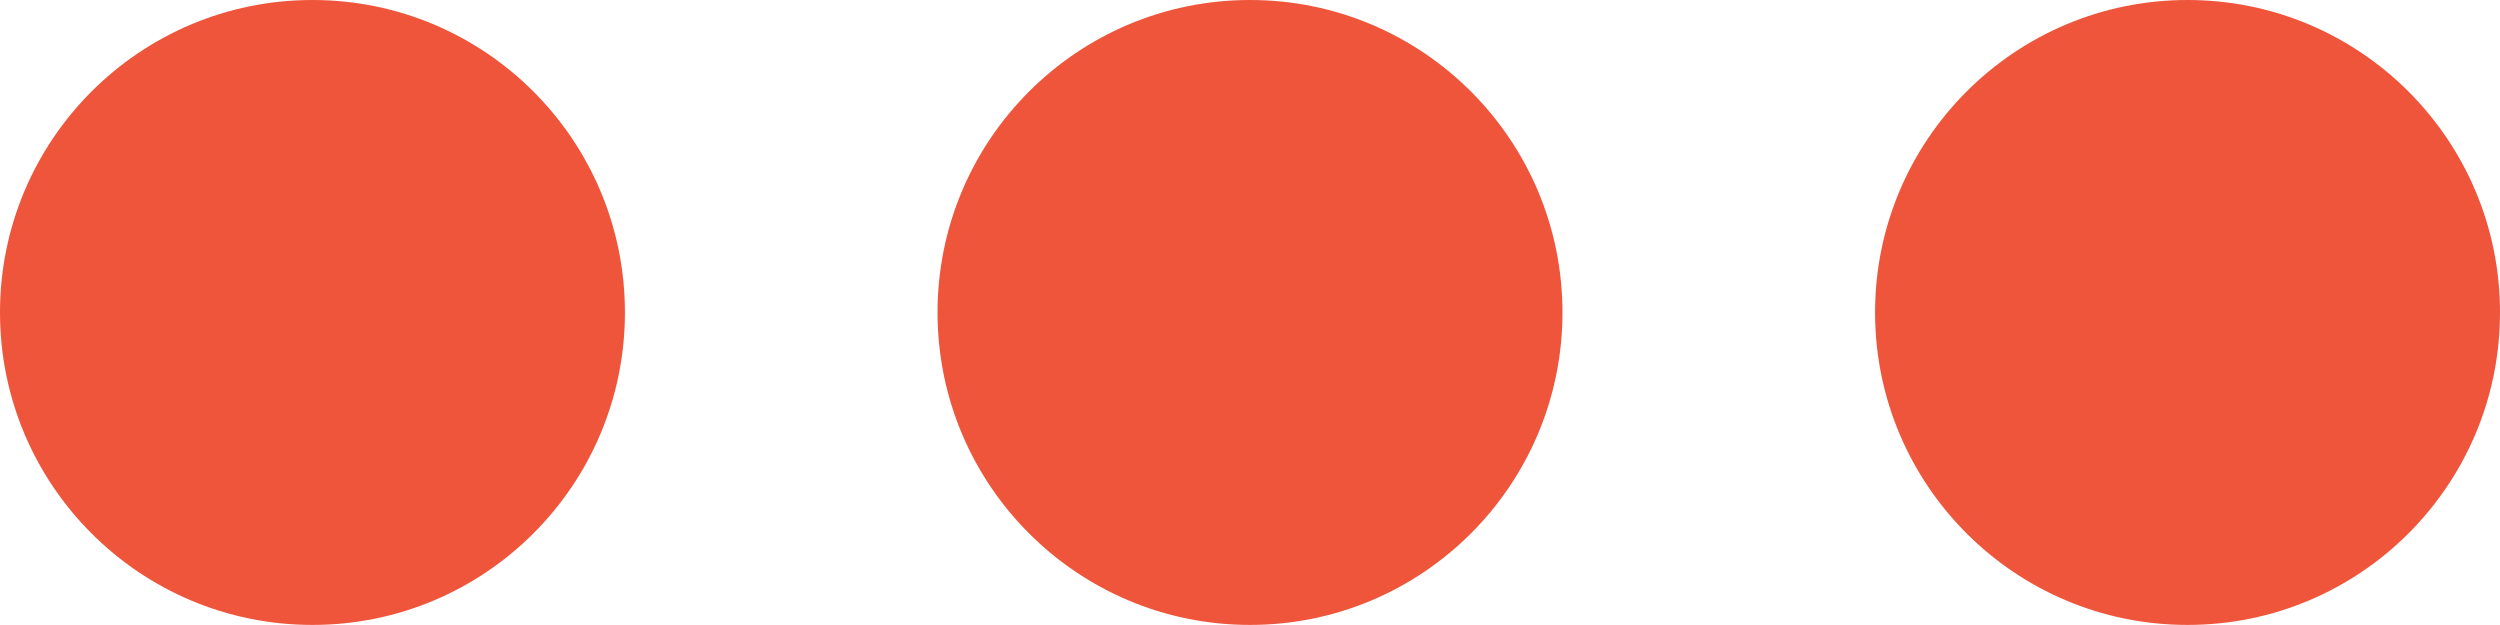 <svg xmlns="http://www.w3.org/2000/svg" width="16.994" height="4.249" viewBox="0 0 16.994 4.249"><defs><style>.a{fill:#ee553b;}</style></defs><g transform="translate(16.994 -192) rotate(90)"><g transform="translate(192)"><circle class="a" cx="2.124" cy="2.124" r="2.124" transform="translate(0 6.373)"/><circle class="a" cx="2.124" cy="2.124" r="2.124" transform="translate(0 12.746)"/><circle class="a" cx="2.124" cy="2.124" r="2.124"/></g></g></svg>